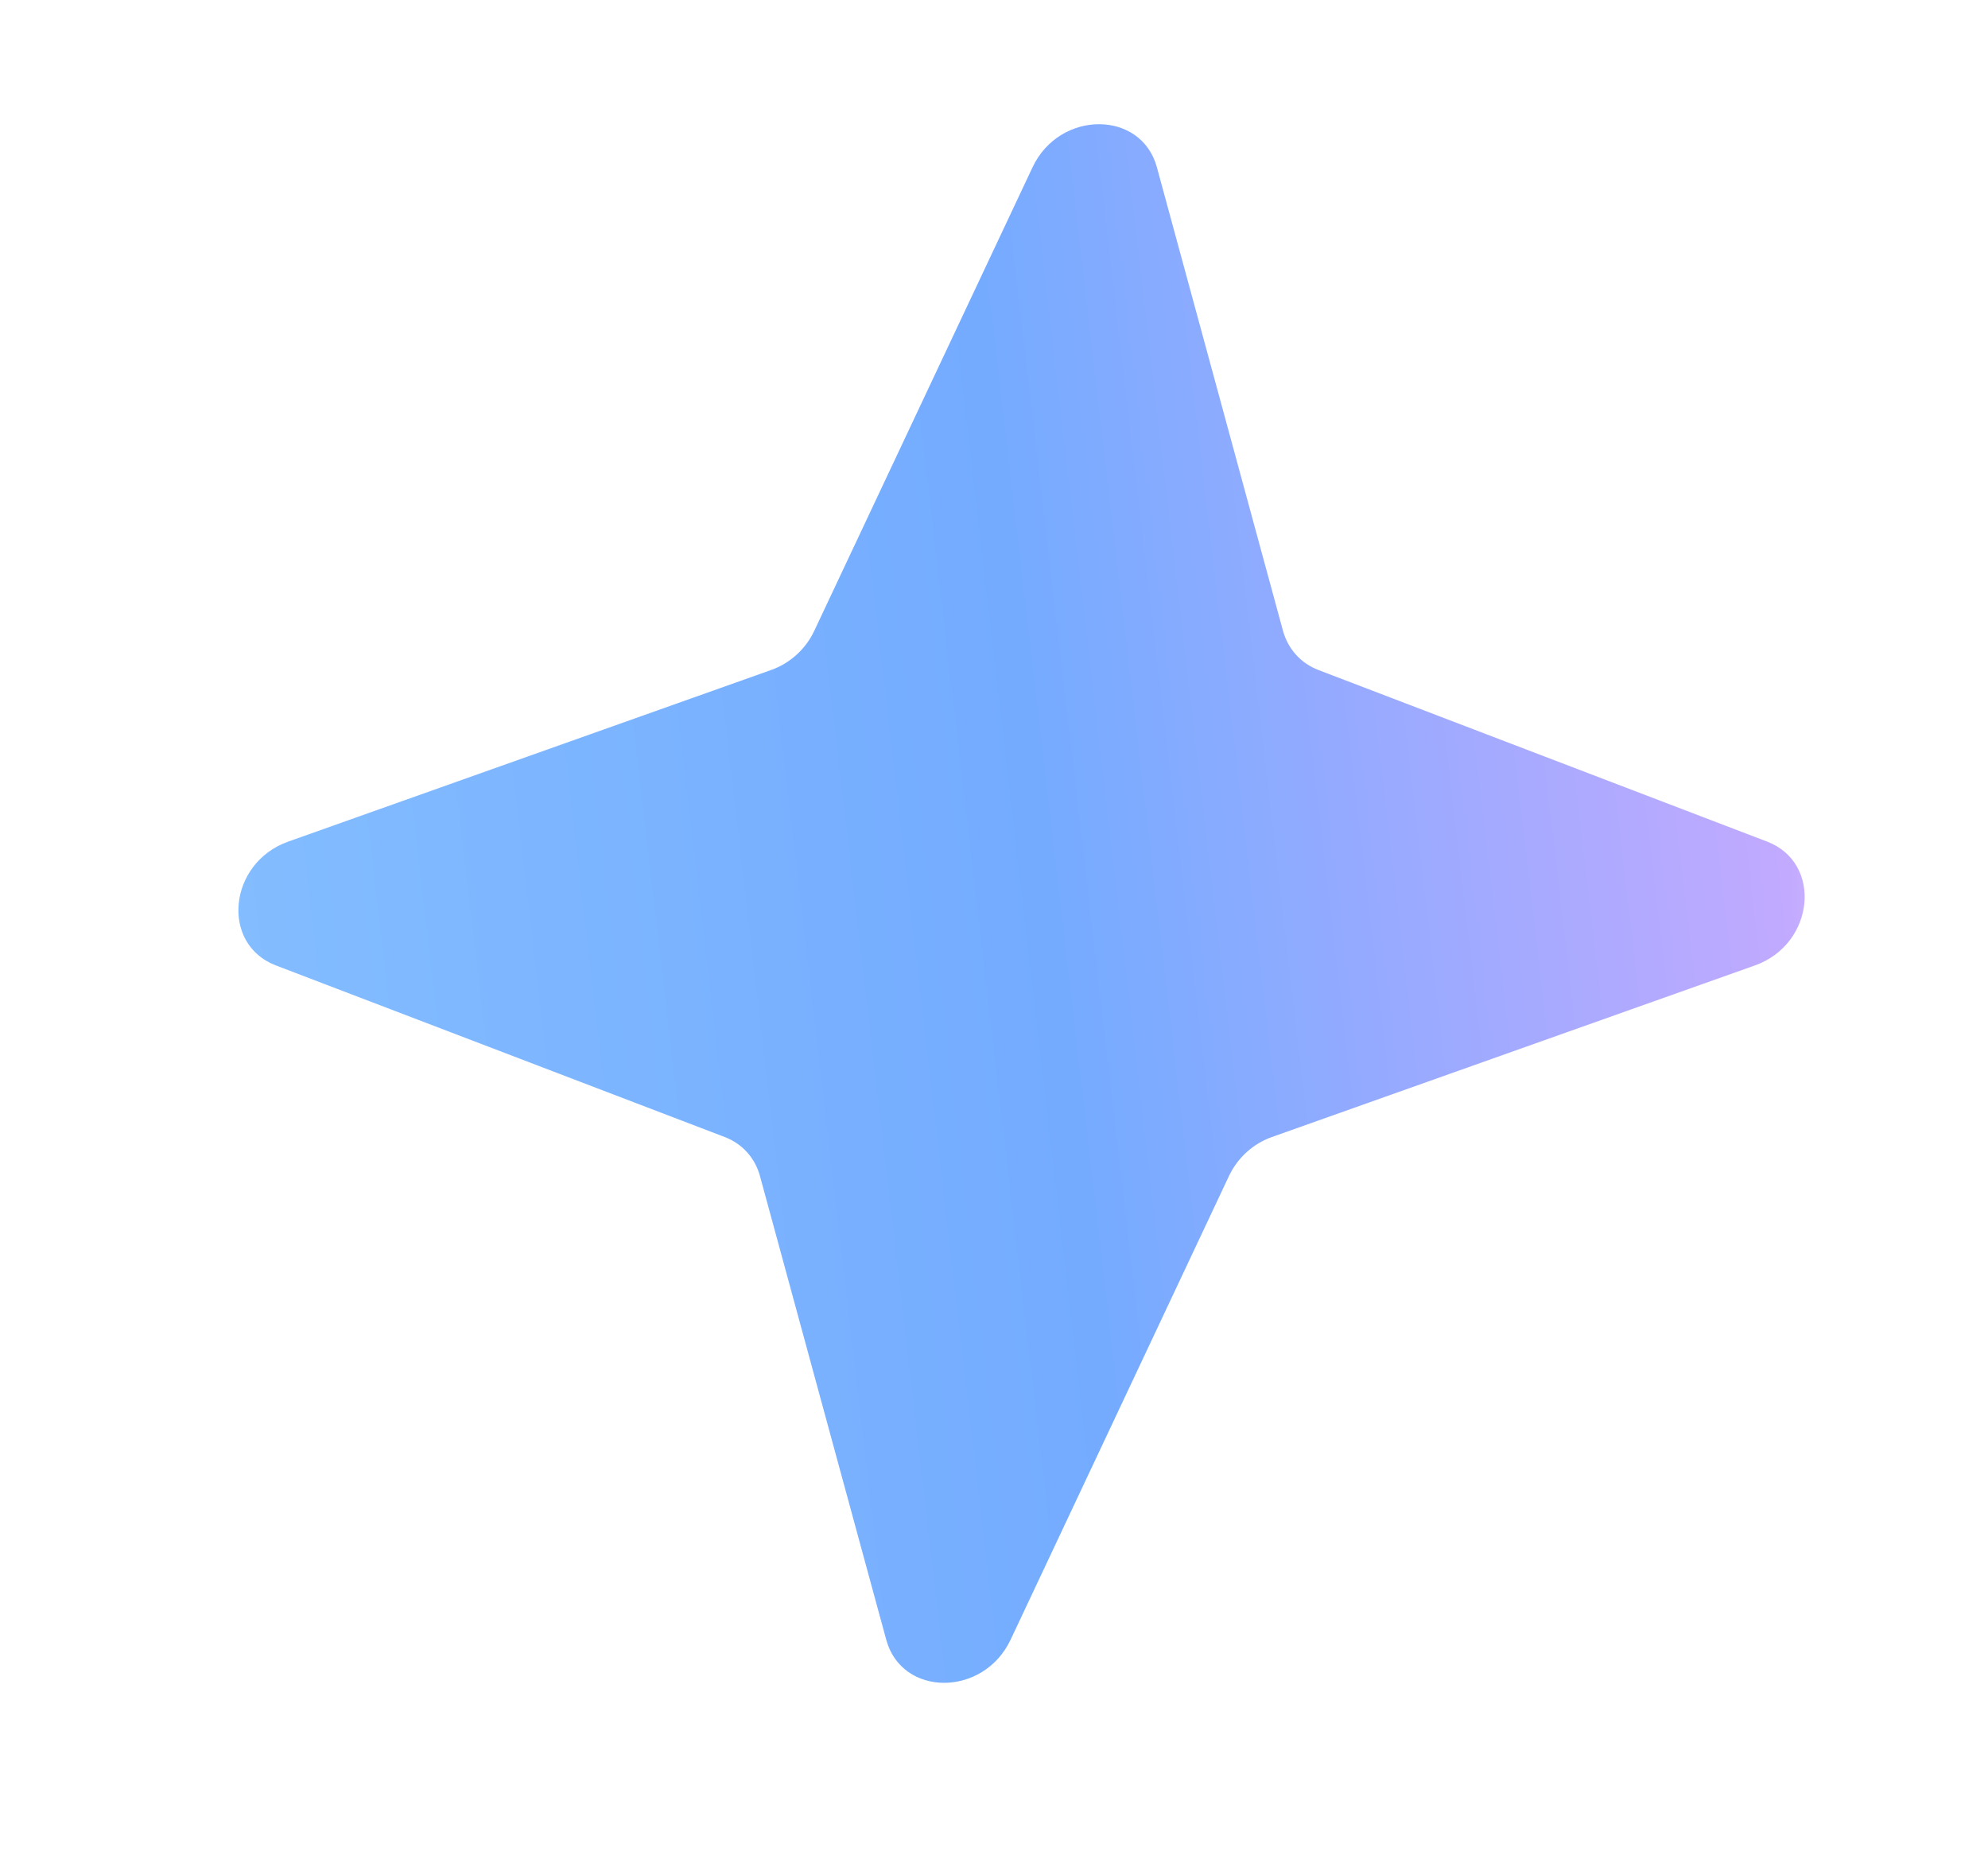 <svg width="15" height="14" viewBox="0 0 15 14" fill="none" xmlns="http://www.w3.org/2000/svg">
<mask id="mask0_6780_32878" style="mask-type:alpha" maskUnits="userSpaceOnUse" x="0" y="0" width="15" height="14">
<rect x="0.5" width="14" height="14" fill="#D9D9D9"/>
</mask>
<g mask="url(#mask0_6780_32878)">
<path d="M7.791 1.262C7.995 0.829 8.611 0.829 8.729 1.262L9.681 4.762C9.719 4.898 9.816 5.006 9.948 5.056L13.334 6.351C13.753 6.512 13.693 7.124 13.242 7.285L9.597 8.58C9.455 8.63 9.337 8.738 9.273 8.874L7.625 12.374C7.42 12.807 6.805 12.807 6.687 12.374L5.734 8.874C5.697 8.738 5.6 8.63 5.468 8.58L2.081 7.285C1.662 7.124 1.723 6.512 2.174 6.351L5.818 5.056C5.96 5.006 6.079 4.898 6.143 4.762L7.791 1.262Z" fill="url(#paint0_linear_6780_32878)"/>
</g>
<defs>
<linearGradient id="paint0_linear_6780_32878" x1="-1.104" y1="26.59" x2="21.195" y2="23.99" gradientUnits="userSpaceOnUse">
<stop offset="0.1" stop-color="#8AC5FF"/>
<stop offset="0.5" stop-color="#74ABFF"/>
<stop offset="0.85" stop-color="#E1A9FF"/>
</linearGradient>
</defs>
</svg>
